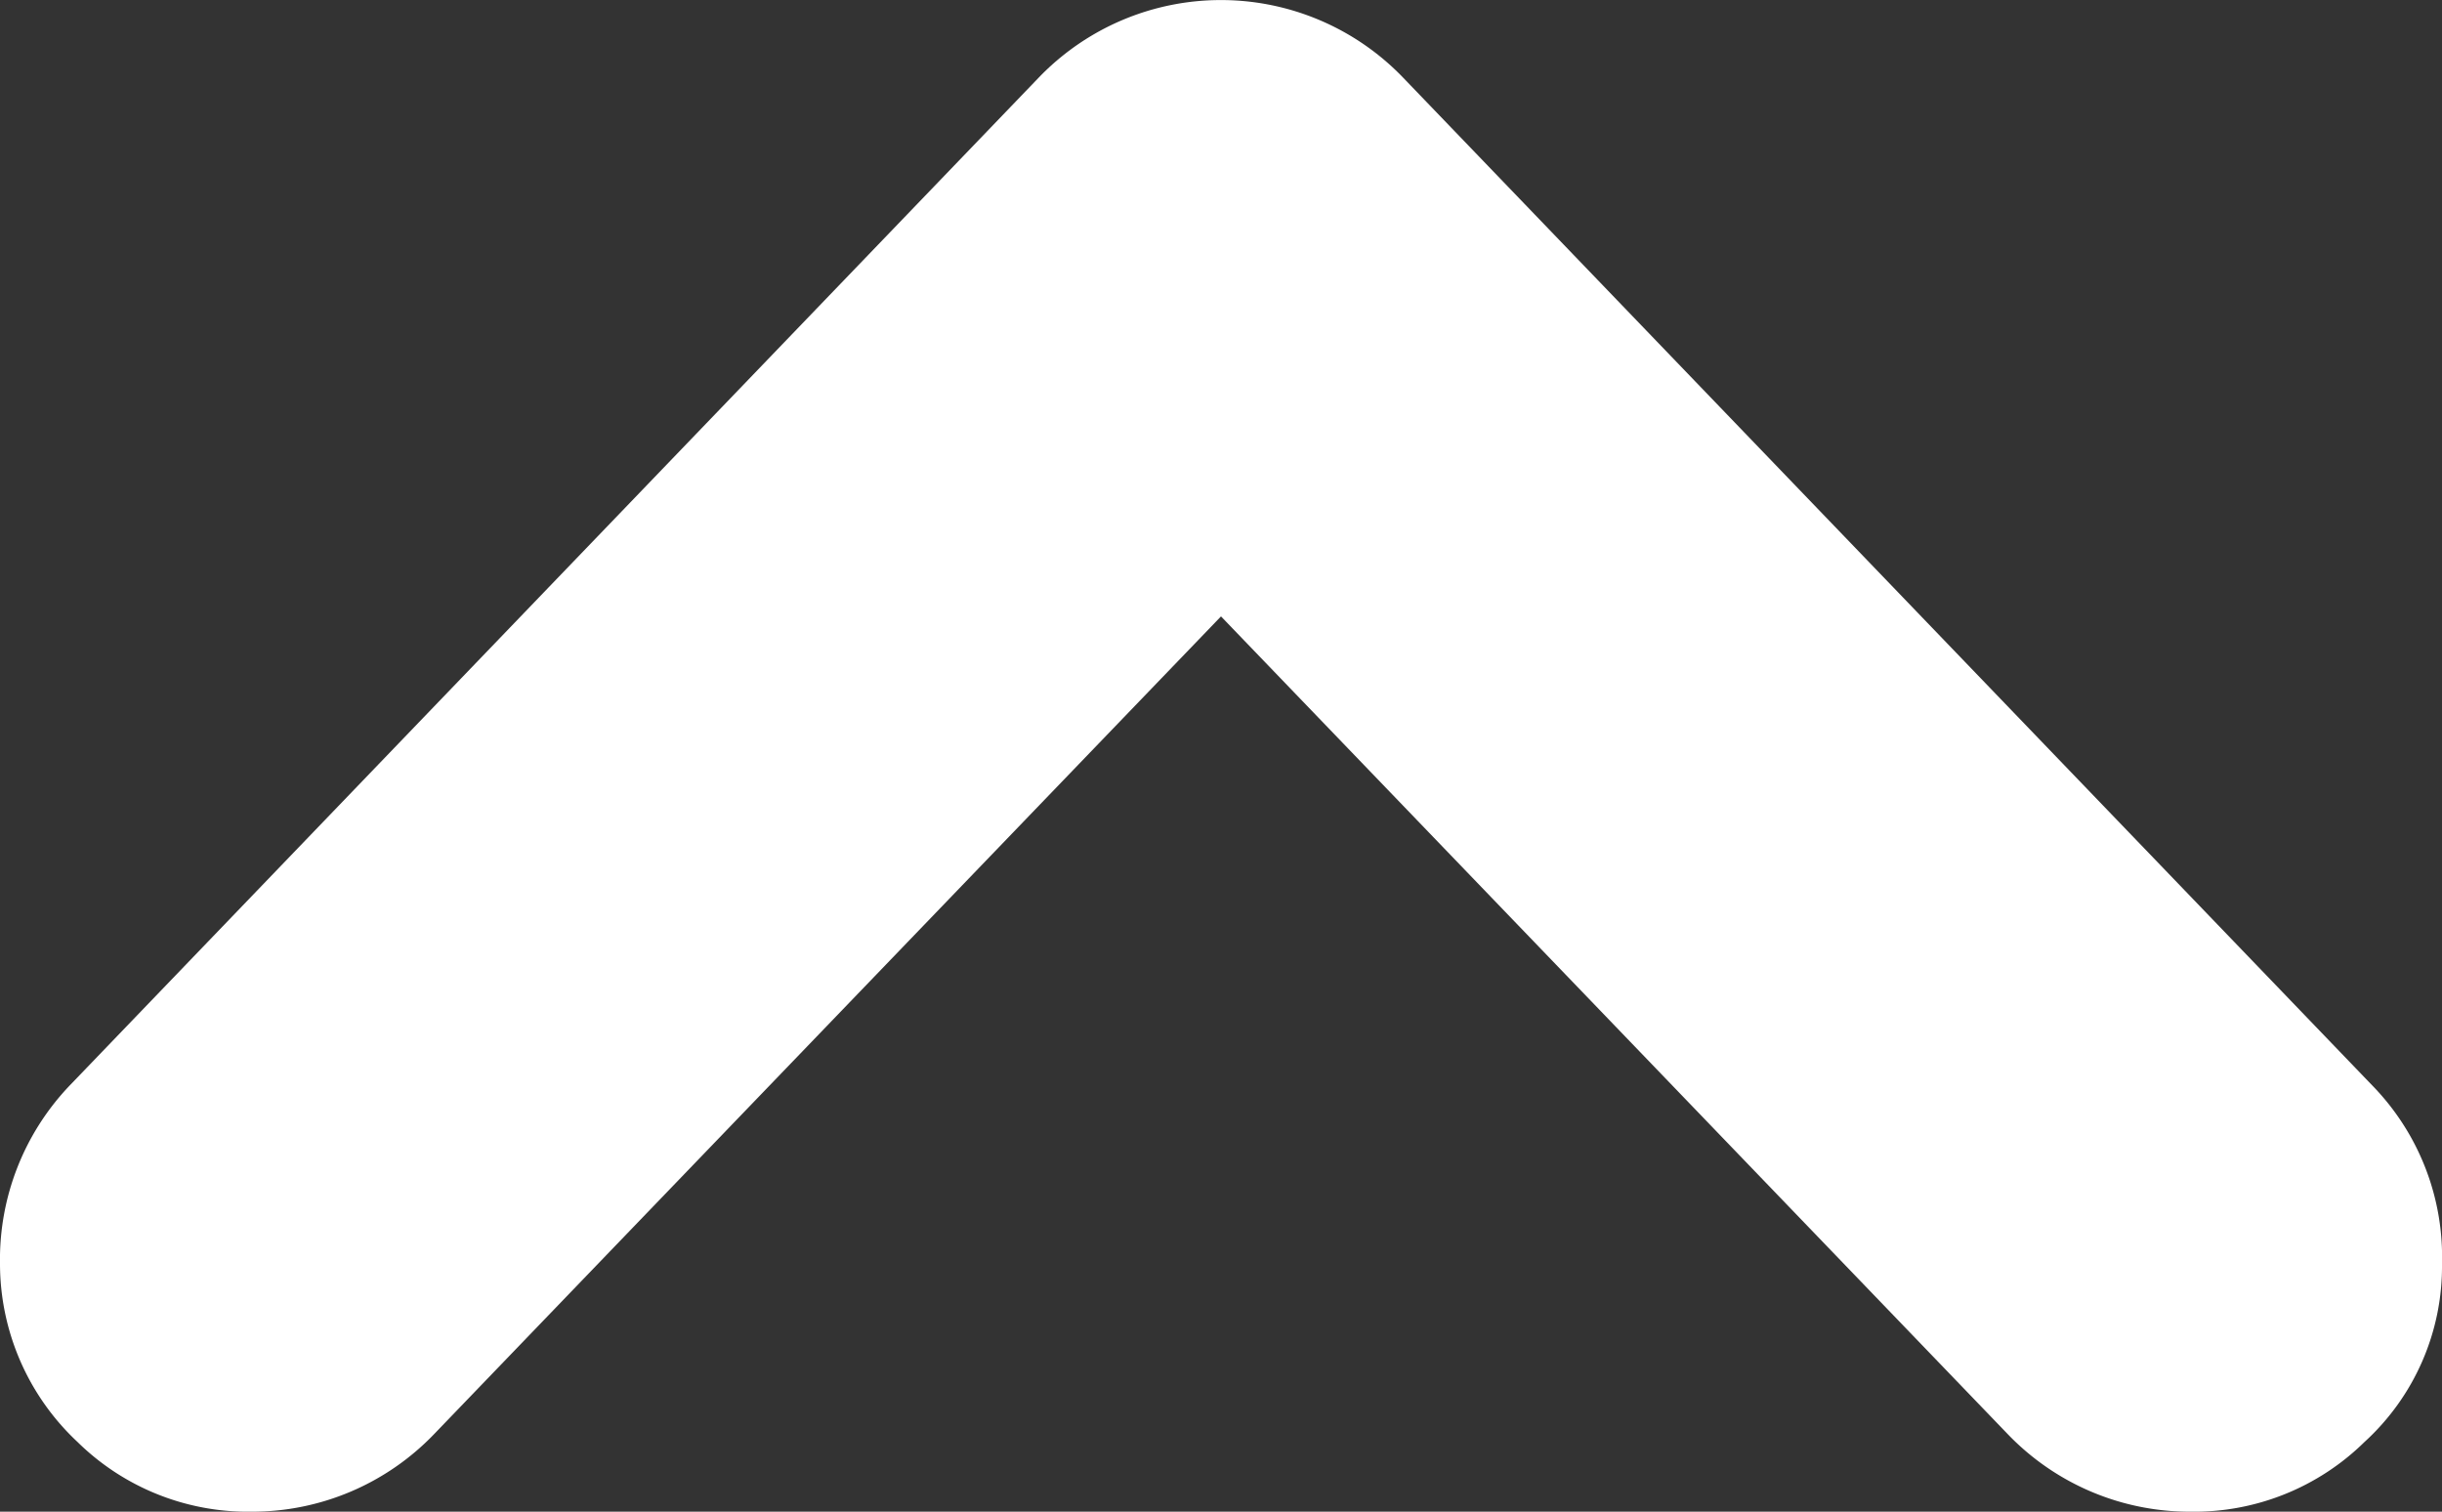 <svg xmlns="http://www.w3.org/2000/svg" viewBox="1028 754.333 14 8.667"><rect x="1028" y="754.333" width="14" height="8.667" fill="#333333" stroke="none"/><defs><style>.a{fill:#fff;}</style></defs><path class="a" d="M13.556.4a1.393,1.393,0,0,0-1-.4,1.446,1.446,0,0,0-1.044.444L7,5.133,2.489.444A1.446,1.446,0,0,0,1.444,0a1.393,1.393,0,0,0-1,.4A1.362,1.362,0,0,0,0,1.422,1.408,1.408,0,0,0,.4,2.444L5.956,8.222a1.449,1.449,0,0,0,2.089,0L13.6,2.444A1.445,1.445,0,0,0,14,1.422,1.4,1.4,0,0,0,13.556.4Z" transform="translate(1042 763) rotate(180)"/></svg>